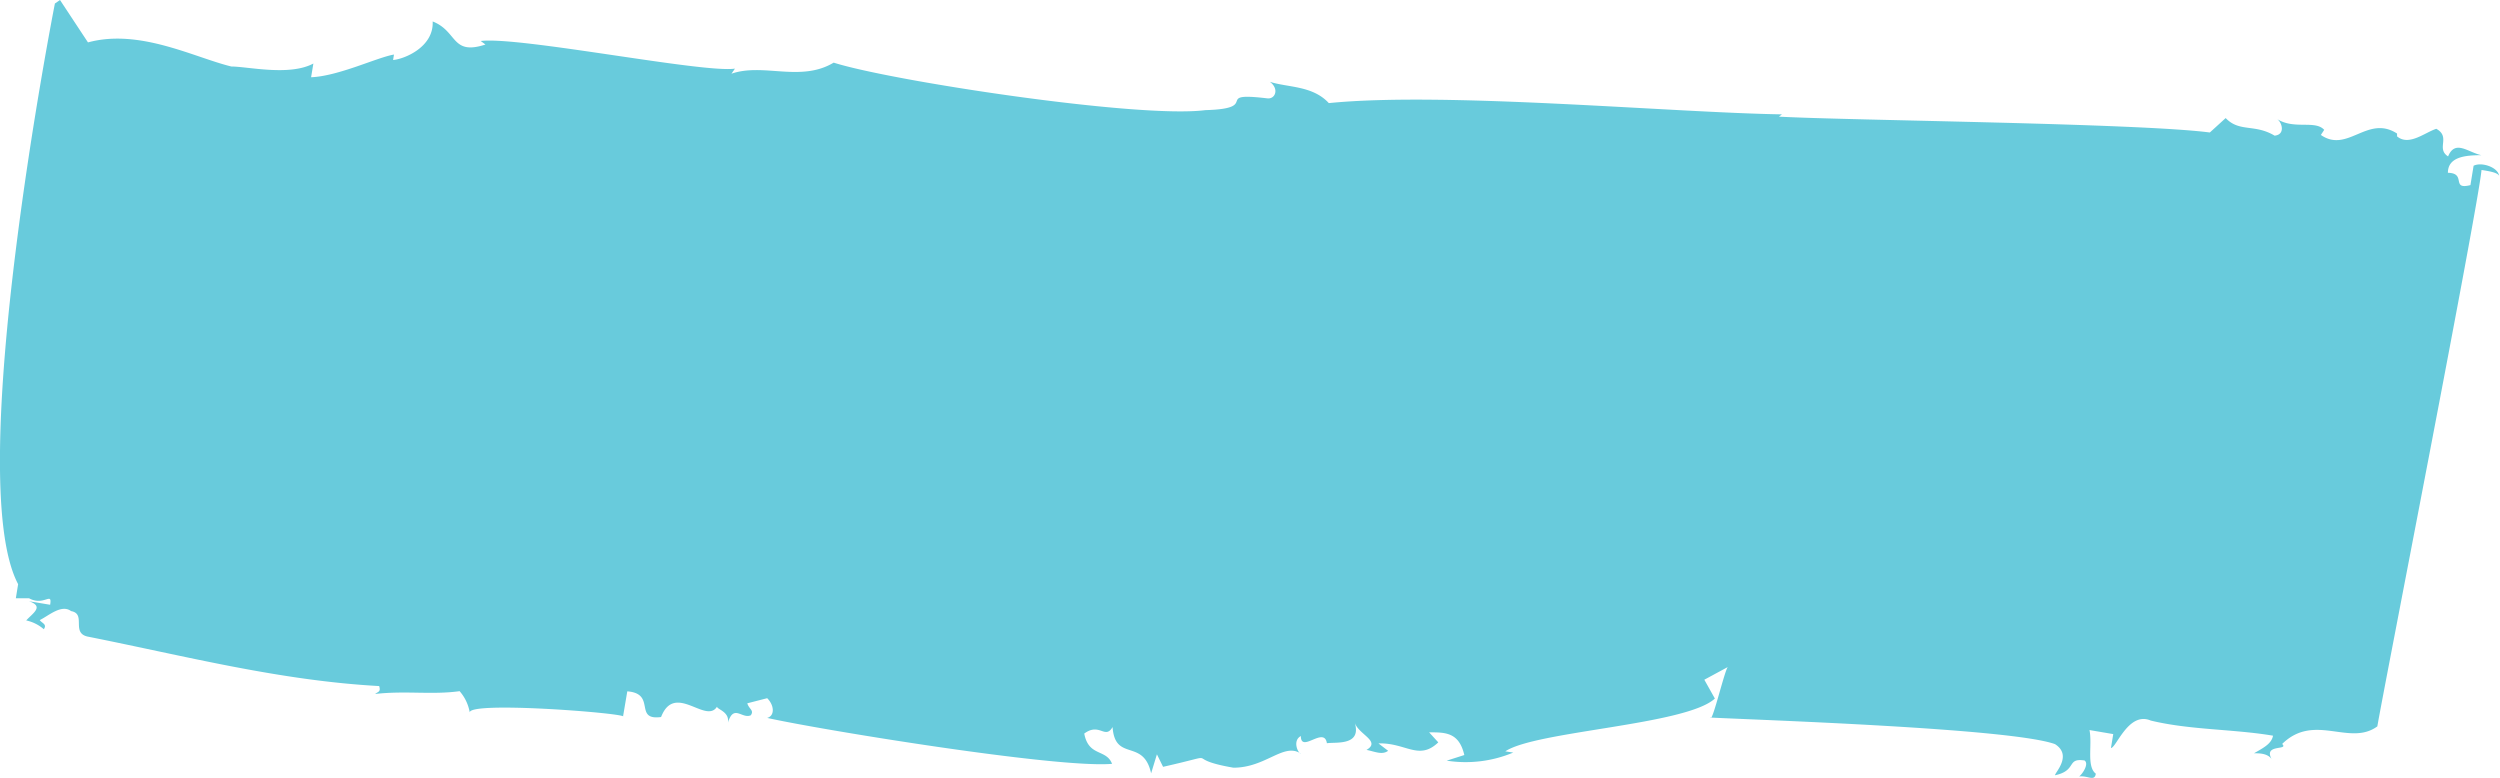 <svg xmlns="http://www.w3.org/2000/svg" viewBox="0 0 142.08 44.22"><g id="Layer_2" data-name="Layer 2"><g id="Layer_1-2" data-name="Layer 1"><path id="Path_793" data-name="Path 793" d="M35.41,40.71l.24-1.42c1.67.13.34,1.67,1.92,1.46.78-2,2.55.43,3.18-.59,0,.16.72.28.62.91.33-1.08.8-.19,1.3-.42.2-.29-.1-.34-.2-.68l1.13-.29c.4.39.45,1,0,1.12,2.83.64,16.47,2.88,19.6,2.61-.33-.86-1.33-.39-1.58-1.72.88-.65,1.18.36,1.61-.37.14,2,1.75.62,2.19,2.63l.33-1.08.35.71c3.68-.83.87-.49,4,.05,1.85,0,2.86-1.45,3.83-.8-.15,0-.5-.73,0-1,0,1,1.33-.58,1.48.41.48-.08,2,.17,1.58-1.18.2.68,1.52,1.06.67,1.56.45.08.88.31,1.23.05l-.55-.42c1.55-.05,2.3,1,3.4-.06l-.52-.57c.93,0,1.7,0,2,1.29l-1,.32A7,7,0,0,0,86,42.77l-.45-.07c1.73-1.16,10.28-1.49,11.91-3l-.6-1.07,1.35-.73c-.15,0-.9,3.22-1,2.88,2.75.14,17.1.61,19.58,1.51,1,.64,0,1.61,0,1.77,1.27-.27.63-1,1.68-.84.27.2-.13.78-.31.91.48-.07.88.31.95-.16-.54-.41-.19-1.64-.36-2.48l1.35.23-.13.79c.3,0,1-2.1,2.26-1.56,2.22.54,4.7.48,6.95.86-.08.47-.58.71-1.08,1,.3,0,.77,0,1,.33-.48-.88,1-.47.6-.86,1.83-1.79,3.83.16,5.41-1,.28-1.72,5.74-29.56,5.92-31.62.46.07.91.15,1,.33-.07-.49-1-.8-1.45-.57l-.18,1.1c-1.13.29-.2-.68-1.28-.7,0-.91,1-1,1.9-1-.77-.17-1.49-.9-1.89.07-.7-.45.17-1.1-.67-1.57-.65.21-1.56,1-2.23.43l0-.16c-1.68-1.09-2.81,1.14-4.33.08l.19-.29c-.52-.57-1.7,0-2.67-.61.28.2.47.88-.15.94-1.13-.68-2-.18-2.78-1l-.9.82c-4.08-.53-20.36-.68-24.49-.9l.17-.13c-6.3-.1-19.16-1.3-25.75-.64-.92-1-2.32-.88-3.35-1.21.55.41.3,1-.15.94-3.18-.38-.27.58-3.52.67-3.78.49-17.9-1.67-21.12-2.7-1.88,1.13-4,0-5.81.63l.2-.29C40,4.17,29.52,2.06,27.32,2.33l.27.2c-1.95.64-1.57-.75-3-1.31.07,1.46-1.62,2.14-2.25,2.19l.05-.31c-.95.16-3.16,1.23-4.71,1.29l.13-.78c-1.36.73-3.73.17-4.66.17C11.05,3.27,7.93,1.61,5,2.41L3.41,0,3.12.2s-5.3,26.93-2.09,33L.9,34l.75,0c.85.47,1.33-.41,1.2.37l-1.2-.2c.87.3.22.67-.16,1.09a2.27,2.27,0,0,1,1,.5c.2-.29-.11-.34-.23-.52.5-.24,1.23-.92,1.78-.51.9.16-.05,1.28,1,1.46,5.52,1.1,10.85,2.49,16.51,2.8.1.34-.06.31-.23.45,1.73-.2,3.23.06,4.8-.16a2.47,2.47,0,0,1,.58,1.23c-.2-.68,8.6,0,8.73.21" style="fill:#68cbdc"/></g></g></svg>